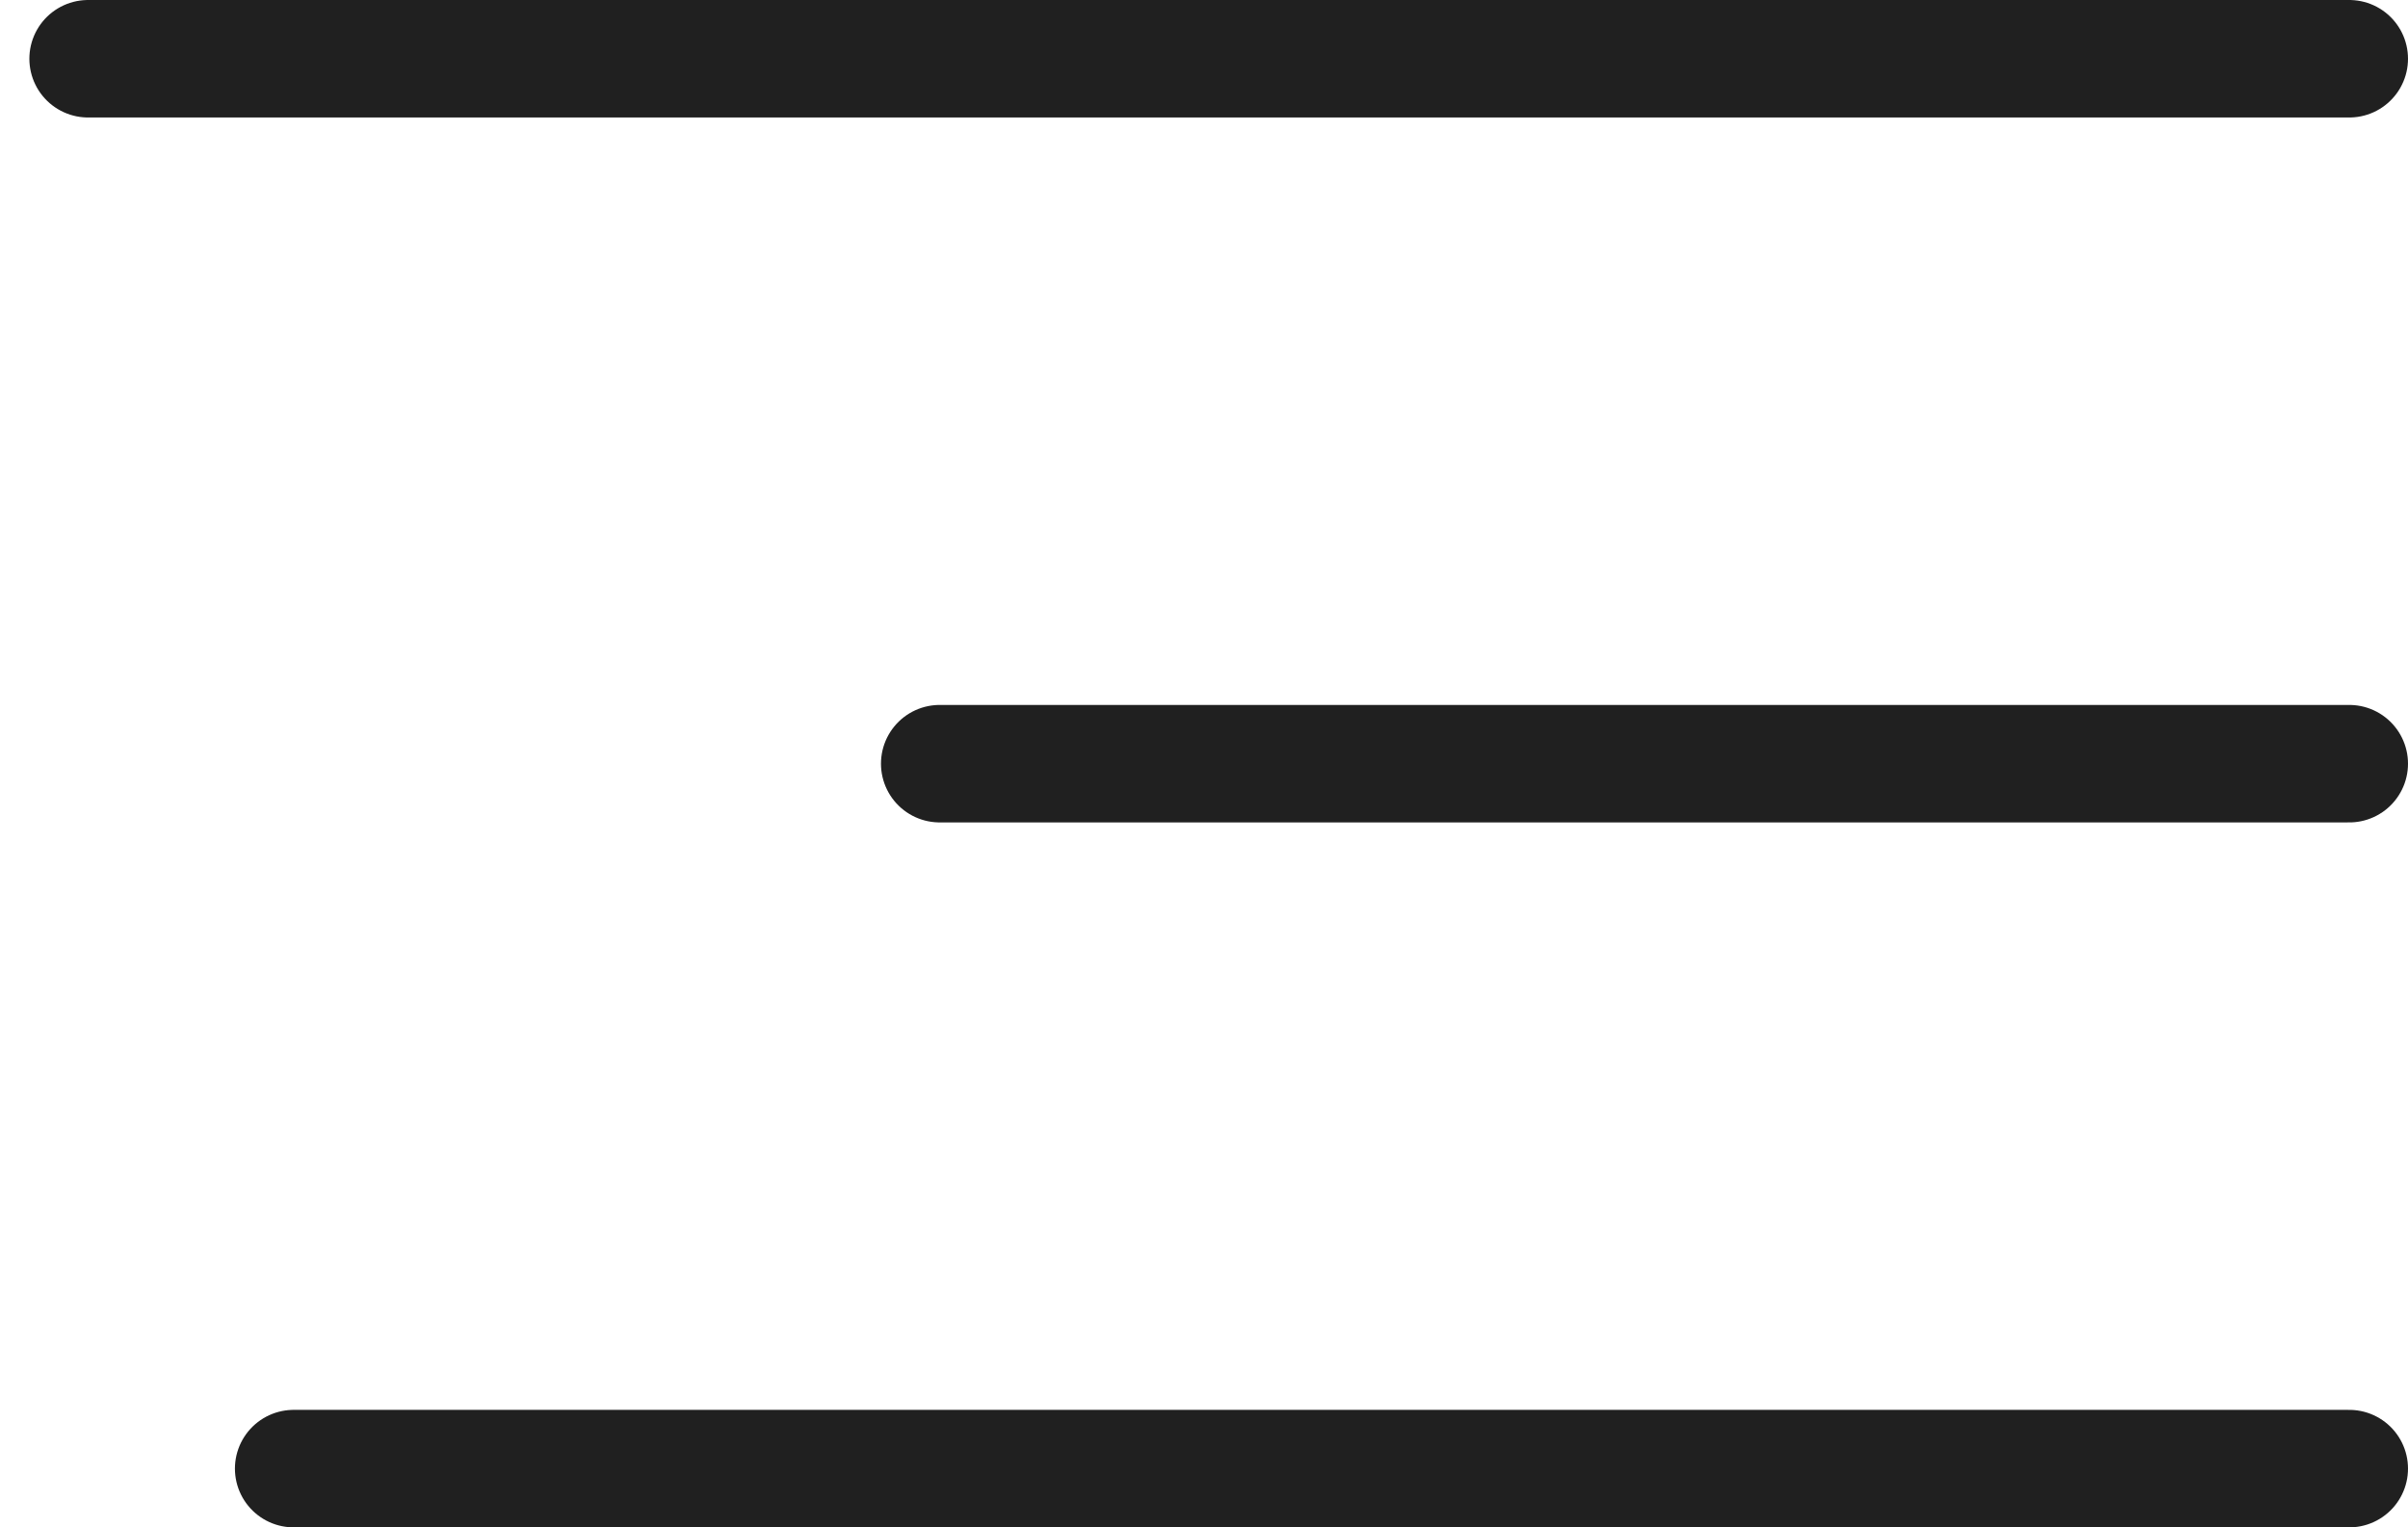 <svg width="41" height="26" viewBox="0 0 41 26" fill="none" xmlns="http://www.w3.org/2000/svg">
<path d="M1.5 1H40" stroke="#202020" stroke-width="2" stroke-linecap="round"/>
<path d="M16 13L40 13" stroke="#202020" stroke-width="2" stroke-linecap="round"/>
<path d="M5 25L40 25" stroke="#202020" stroke-width="2" stroke-linecap="round"/>
</svg>
